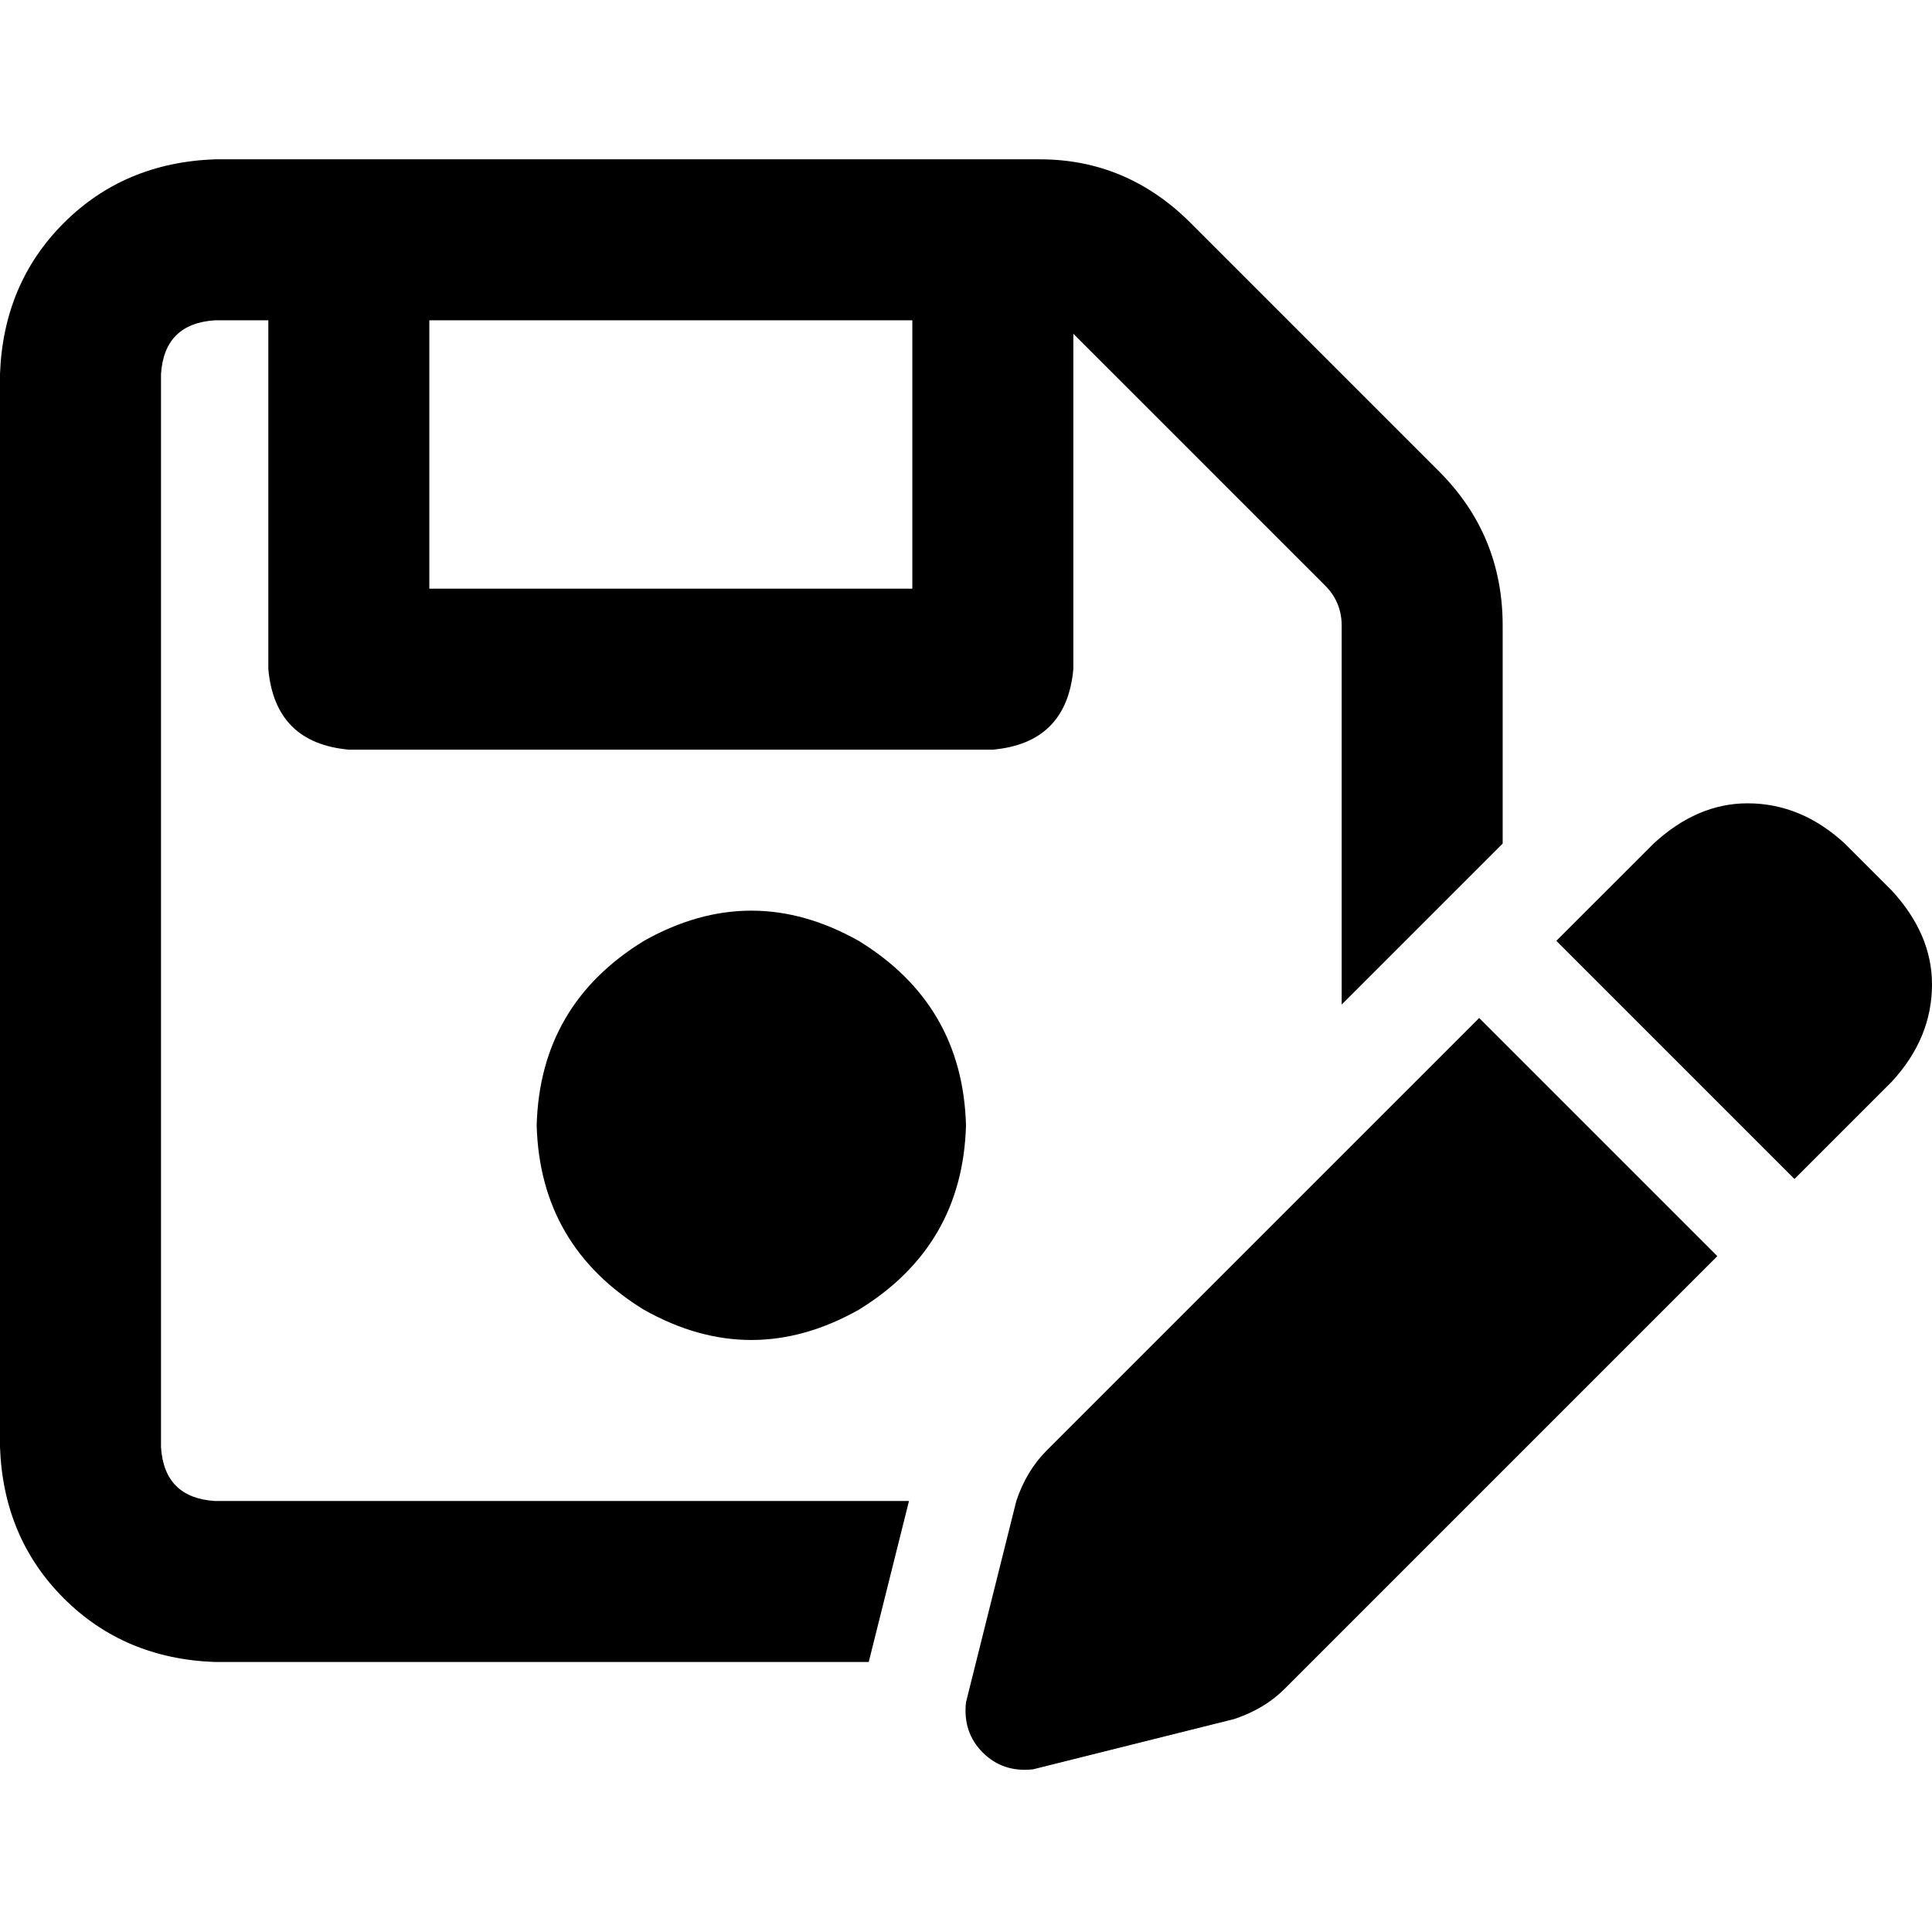 <svg xmlns="http://www.w3.org/2000/svg" viewBox="0 0 512 512">
  <path d="M 42.667 99.111 L 42.667 383.556 L 42.667 99.111 L 42.667 383.556 Q 43.556 396.889 56.889 397.778 L 240.889 397.778 L 240.889 397.778 L 230.222 440.444 L 230.222 440.444 L 56.889 440.444 L 56.889 440.444 Q 32.889 439.556 16.889 423.556 Q 0.889 407.556 0 383.556 L 0 99.111 L 0 99.111 Q 0.889 75.111 16.889 59.111 Q 32.889 43.111 56.889 42.222 L 275.556 42.222 L 275.556 42.222 Q 298.667 42.222 315.556 59.111 L 381.333 124.889 L 381.333 124.889 L 351.111 155.111 L 351.111 155.111 L 285.333 89.333 L 285.333 89.333 Q 284.444 88.444 284.444 88.444 L 284.444 177.333 L 284.444 177.333 Q 282.667 196.889 263.111 198.667 L 92.444 198.667 L 92.444 198.667 Q 72.889 196.889 71.111 177.333 L 71.111 84.889 L 71.111 84.889 L 56.889 84.889 L 56.889 84.889 Q 43.556 85.778 42.667 99.111 L 42.667 99.111 Z M 381.333 124.889 Q 398.222 141.778 398.222 165.778 L 398.222 223.556 L 398.222 223.556 L 355.556 266.222 L 355.556 266.222 L 355.556 165.778 L 355.556 165.778 Q 355.556 159.556 351.111 155.111 L 381.333 124.889 L 381.333 124.889 Z M 113.778 84.889 L 113.778 156 L 113.778 84.889 L 113.778 156 L 241.778 156 L 241.778 156 L 241.778 84.889 L 241.778 84.889 L 113.778 84.889 L 113.778 84.889 Z M 142.222 298.222 Q 143.111 266.222 170.667 249.333 Q 199.111 233.333 227.556 249.333 Q 255.111 266.222 256 298.222 Q 255.111 330.222 227.556 347.111 Q 199.111 363.111 170.667 347.111 Q 143.111 330.222 142.222 298.222 L 142.222 298.222 Z M 488.889 223.556 L 501.333 236 L 488.889 223.556 L 501.333 236 Q 512 247.556 512 260.889 Q 512 275.111 501.333 286.667 L 475.556 312.444 L 475.556 312.444 L 412.444 249.333 L 412.444 249.333 L 438.222 223.556 L 438.222 223.556 Q 449.778 212.889 463.111 212.889 Q 477.333 212.889 488.889 223.556 L 488.889 223.556 Z M 277.333 384.444 L 392 269.778 L 277.333 384.444 L 392 269.778 L 455.111 332.889 L 455.111 332.889 L 340.444 447.556 L 340.444 447.556 Q 335.111 452.889 327.111 455.556 L 273.778 468.889 L 273.778 468.889 Q 265.778 469.778 260.444 464.444 Q 255.111 459.111 256 451.111 L 269.333 397.778 L 269.333 397.778 Q 272 389.778 277.333 384.444 L 277.333 384.444 Z" />
</svg>